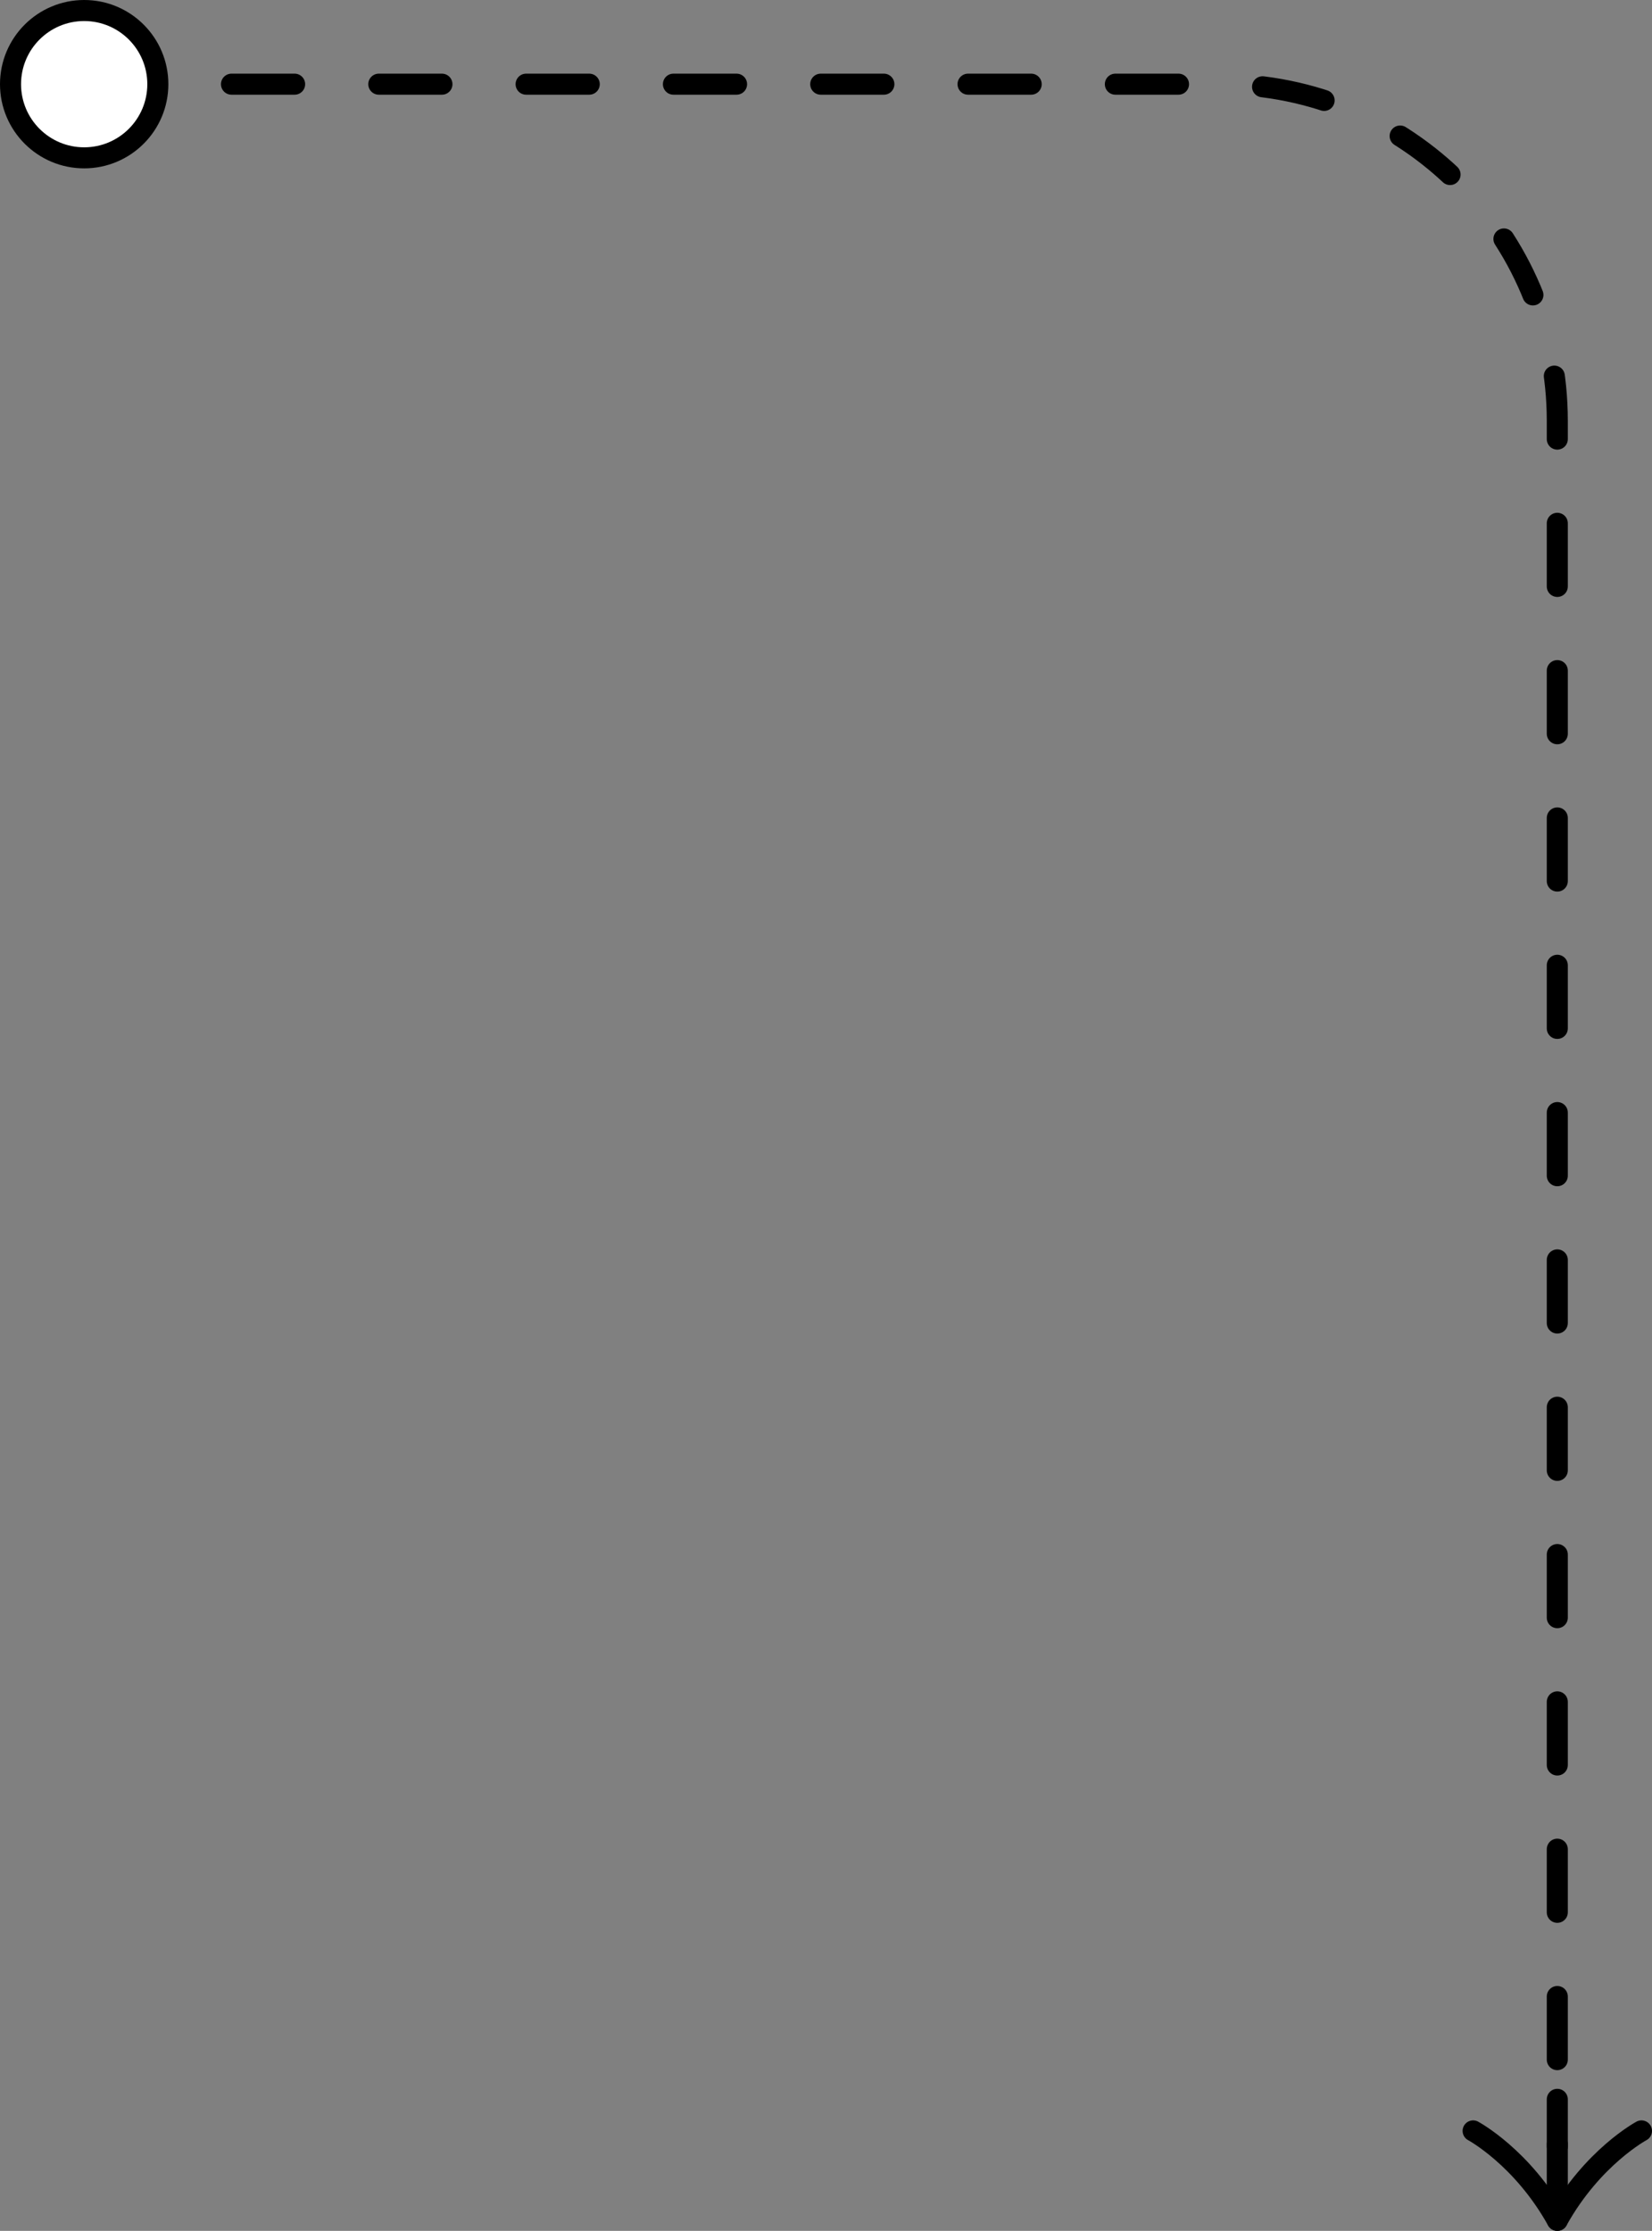 <svg width="157" height="212" viewBox="0 0 157 212" fill="none" xmlns="http://www.w3.org/2000/svg">
<rect x="0" y="0" width="157" height="212" fill="#808080" stroke="none"/>
<path d="M8 8L116 8C133.673 8 148 22.327 148 40L148 204" stroke="black" stroke-width="2" stroke-linecap="round" stroke-dasharray="6 8"/>
<circle cx="8" cy="8" r="7" transform="matrix(1 0 0 -1 0 16)" fill="white" stroke="black" stroke-width="2"/>
<path d="M140 202.5C140 202.5 144.667 205 148 211C151.333 205 156 202.5 156 202.5" stroke="black" stroke-width="2" stroke-linecap="round" stroke-linejoin="round"/>
<path d="M148 211V199.5" stroke="black" stroke-width="2" stroke-linecap="round"/>
</svg>
